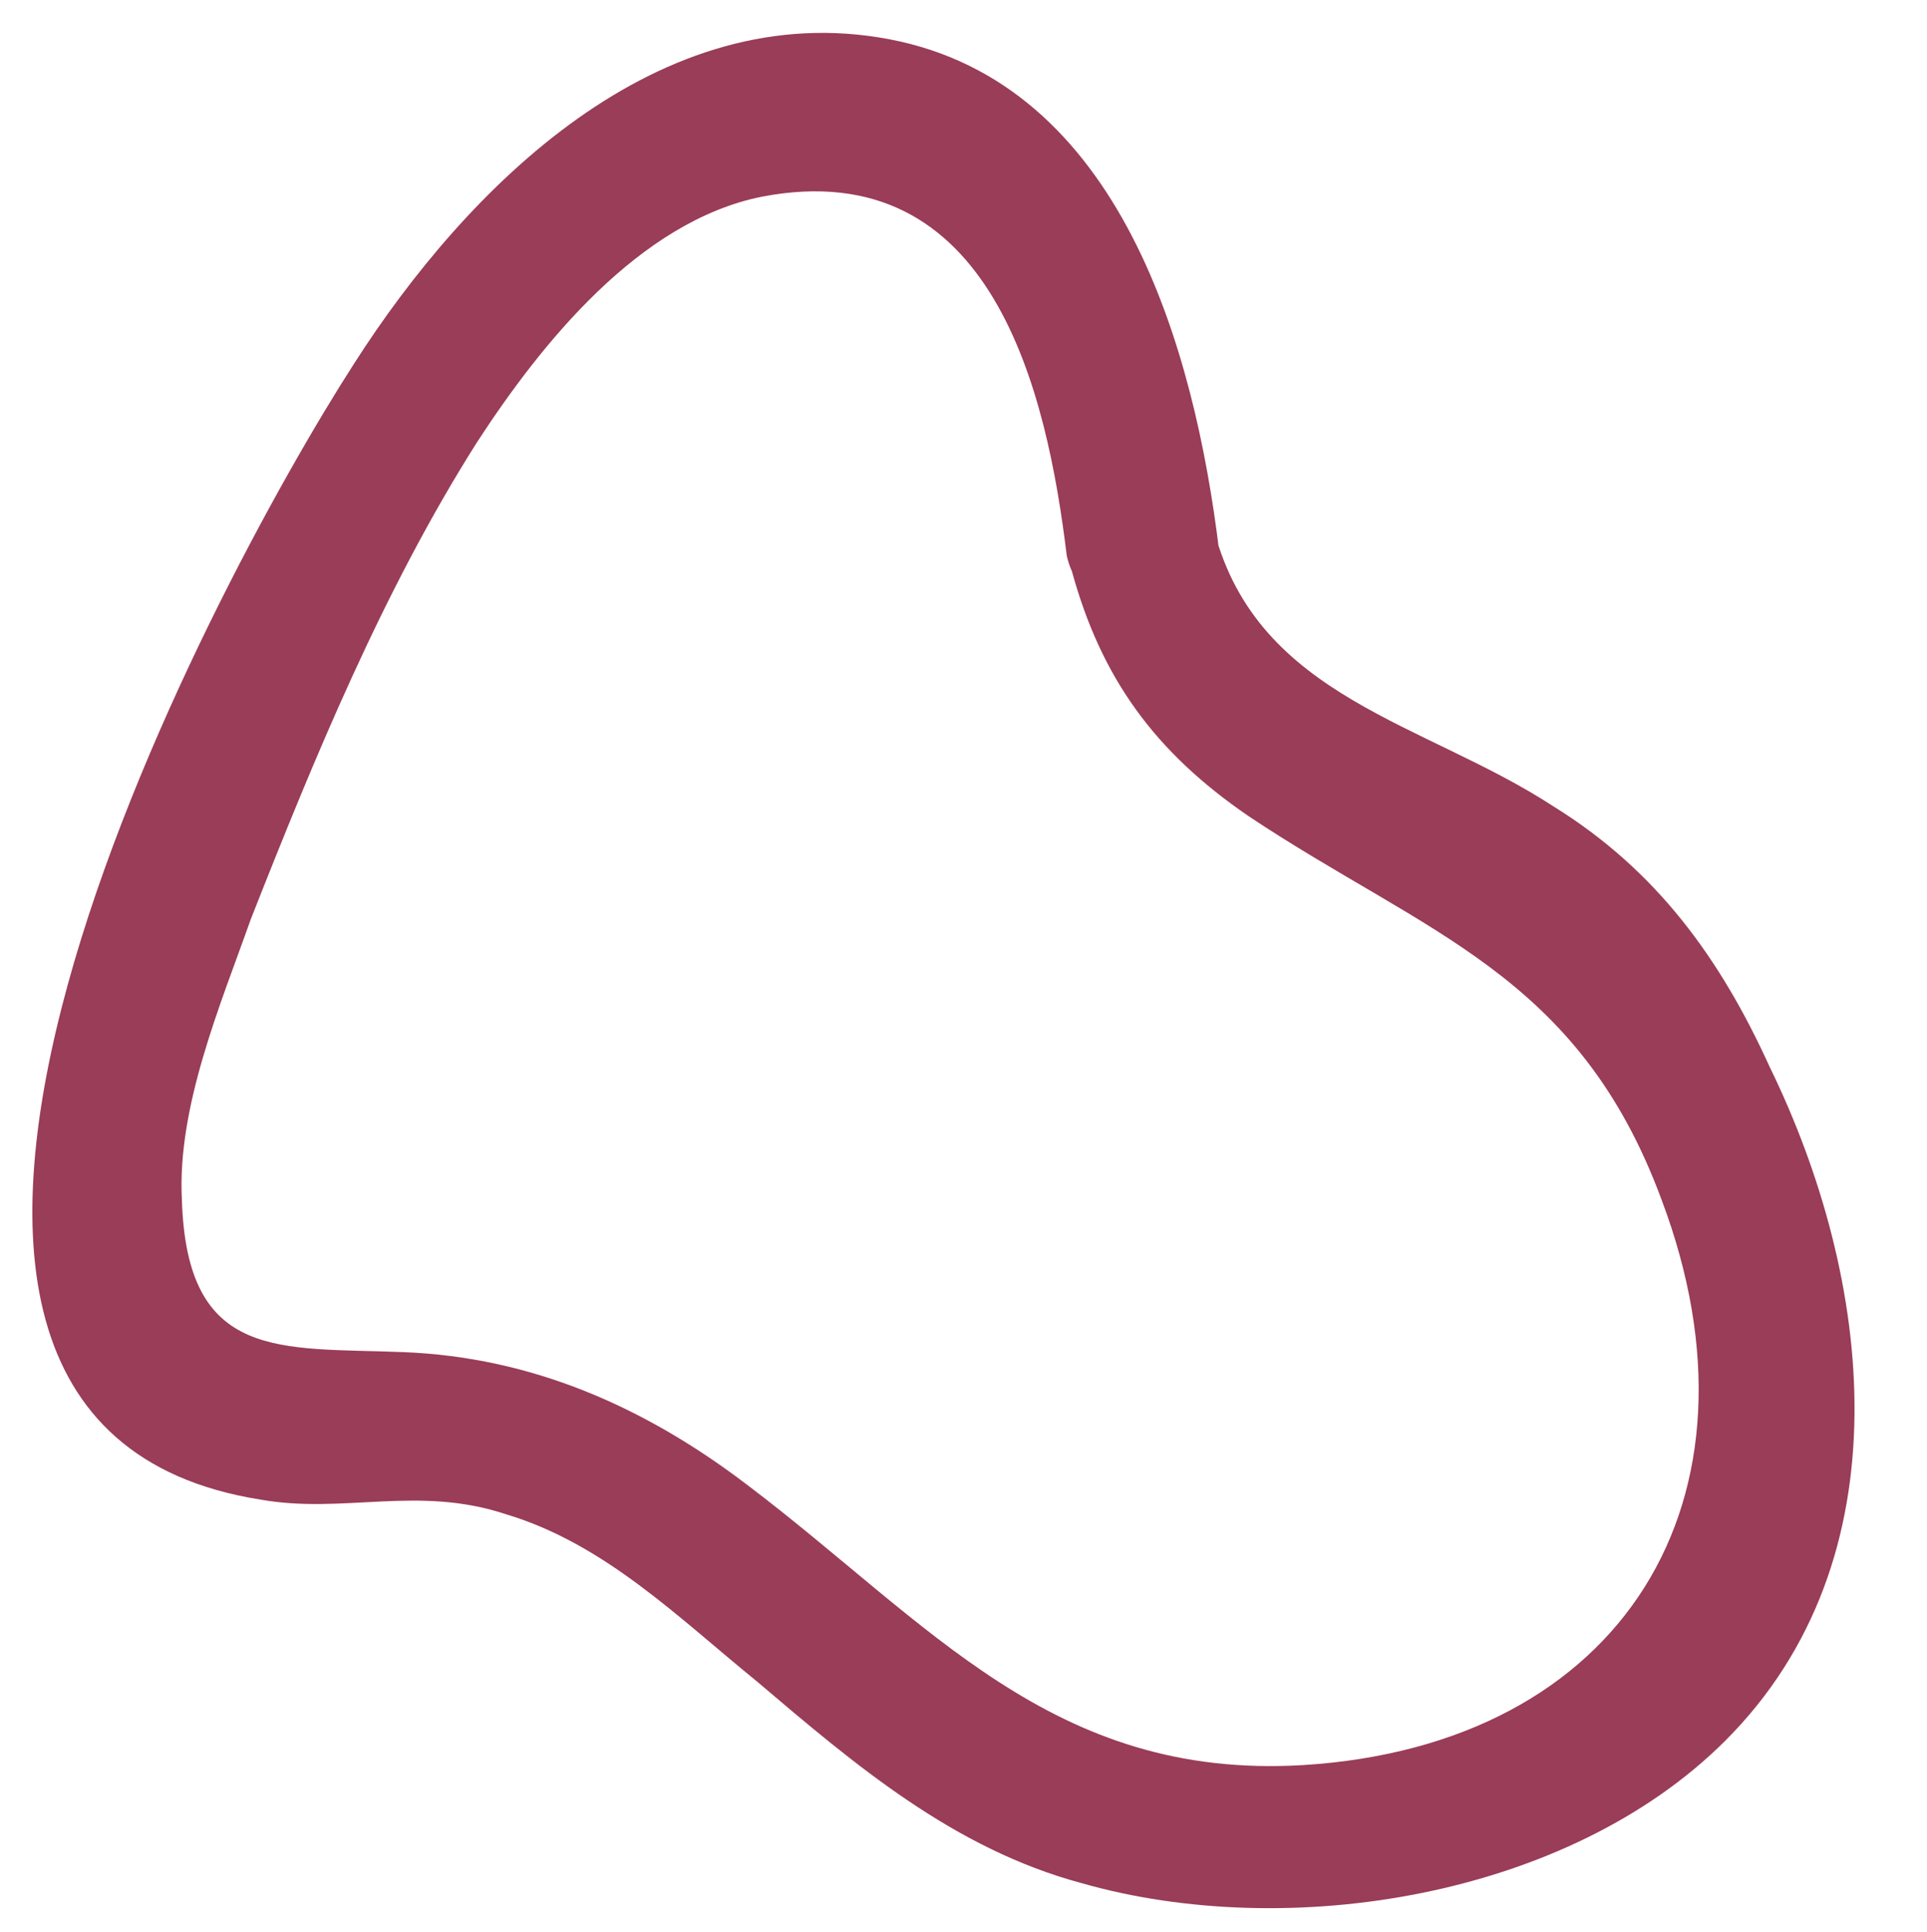 <?xml version="1.0" encoding="utf-8"?>
<!-- Generator: Adobe Illustrator 19.0.0, SVG Export Plug-In . SVG Version: 6.00 Build 0)  -->
<svg version="1.1" id="Layer_1" xmlns="http://www.w3.org/2000/svg" xmlns:xlink="http://www.w3.org/1999/xlink" x="0px" y="0px"
	 viewBox="-252.3 376.3 39.2 39.3" style="enable-background:new -252.3 376.3 39.2 39.3;" xml:space="preserve">
<style type="text/css">
	.st0{fill:#9A3D58;}
</style>
<g>
	<g>
		<path class="st0" d="M-227.5,387.5c-0.5-4.1-2-9.5-6.7-10.4c-4.7-0.9-8.6,3-10.9,6.6c-2.9,4.5-12,21.5-1.9,23.1
			c1.7,0.3,3.2-0.3,5,0.3c2,0.6,3.5,2.1,5.1,3.4c2,1.7,4,3.4,6.6,4.1c4.2,1.2,9.9,0.3,13.1-2.9c3.7-3.7,3-9.4,0.9-13.7
			c-1-2.2-2.3-4-4.4-5.3c-2.6-1.7-6-2.2-6.9-5.6c-0.5-1.9-3.4-1.1-2.9,0.8c0.6,2.2,1.7,3.7,3.6,5c3.6,2.4,6.7,3.2,8.4,7.8
			c2.3,6.1-0.8,11.1-7.3,11.5c-5.1,0.3-7.6-2.9-11.3-5.7c-2.1-1.6-4.4-2.6-7-2.7c-2.5-0.1-4.4,0.2-4.5-3.1c-0.1-1.9,0.8-4,1.4-5.7
			c1.3-3.3,2.7-6.7,4.6-9.7c1.3-2,3.3-4.5,5.8-5c4.7-0.9,5.8,4,6.2,7.3C-230.2,389.4-227.2,389.4-227.5,387.5L-227.5,387.5z"/>
	</g>
</g>
</svg>
